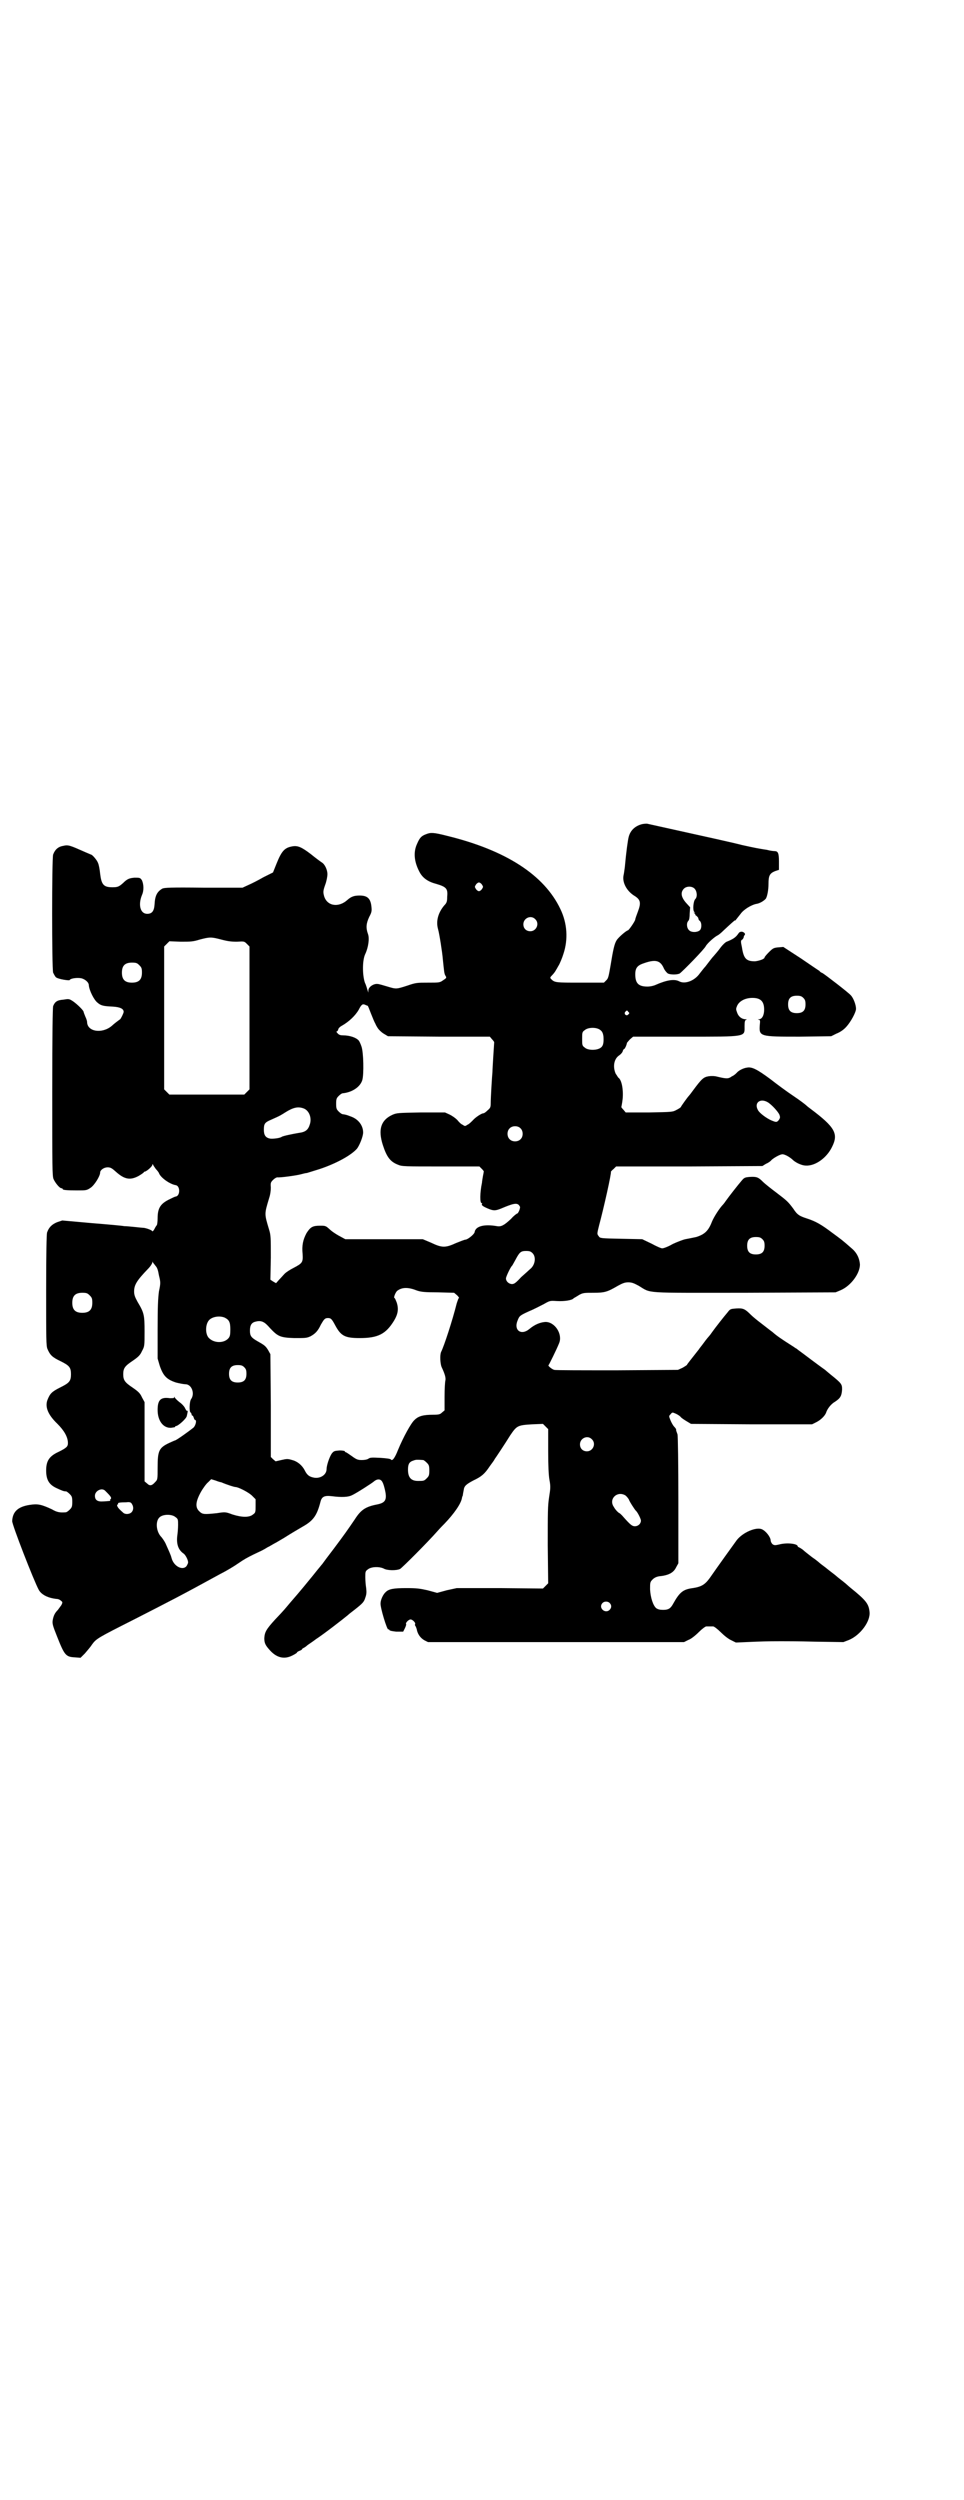 <?xml version="1.0" standalone="no"?>
<!DOCTYPE svg PUBLIC "-//W3C//DTD SVG 20010904//EN"
 "http://www.w3.org/TR/2001/REC-SVG-20010904/DTD/svg10.dtd">
<svg version="1.0" xmlns="http://www.w3.org/2000/svg"
 width="1107pt" height="2870pt" viewBox="0 0 1107 2870"
 preserveAspectRatio="xMidYMid meet">
<g transform="translate(0,2870) scale(0.5,-0.5)"
fill="#000000" stroke="none">
<path d="M1475 3848 c-16 -4 -27 -14 -31 -29 -2 -7 -6 -36 -9 -70 -1 -7 -2
-15 -3 -19 -3 -16 7 -35 24 -46 15 -9 17 -16 9 -37 -3 -8 -6 -16 -6 -18 -1 -5
-15 -25 -17 -25 -3 0 -22 -16 -26 -23 -5 -8 -8 -22 -14 -59 -4 -23 -5 -28 -9
-32 l-6 -6 -54 0 c-56 0 -59 0 -67 8 -3 3 -3 4 2 9 3 3 7 8 9 12 2 3 5 9 7 12
2 4 7 15 10 25 11 33 9 70 -7 103 -37 78 -125 135 -260 168 -31 8 -38 8 -48 4
-11 -4 -15 -8 -21 -22 -9 -19 -7 -41 5 -64 7 -14 19 -23 38 -28 24 -7 28 -11
26 -30 0 -11 -1 -14 -7 -20 -14 -17 -19 -36 -14 -54 3 -10 10 -55 11 -69 3
-28 3 -33 6 -38 3 -5 3 -5 -6 -11 -7 -5 -9 -5 -34 -5 -25 0 -28 0 -48 -7 -25
-8 -25 -8 -45 -2 -10 3 -20 6 -23 6 -9 1 -21 -7 -21 -15 l0 -5 -2 6 c-1 3 -3
11 -6 17 -6 18 -6 52 1 66 7 15 10 36 6 46 -5 14 -4 24 3 39 6 11 6 14 5 24
-2 18 -9 25 -27 25 -12 0 -19 -2 -28 -10 -21 -19 -48 -14 -54 10 -2 8 -2 11 3
25 3 8 5 19 5 24 0 10 -6 23 -13 27 -3 2 -14 10 -25 19 -21 16 -30 20 -42 18
-18 -3 -25 -10 -37 -40 l-8 -20 -22 -11 c-12 -7 -28 -15 -35 -18 l-13 -6 -89
0 c-77 1 -90 0 -95 -2 -12 -7 -17 -16 -18 -36 -1 -16 -6 -22 -17 -22 -16 0
-21 21 -12 43 5 11 4 25 0 34 -4 6 -5 6 -17 6 -12 -1 -17 -3 -26 -12 -10 -9
-13 -10 -25 -10 -20 0 -25 6 -28 31 -1 10 -3 21 -5 25 -2 6 -13 19 -16 19 0 0
-7 3 -14 6 -34 15 -38 17 -50 14 -12 -2 -19 -9 -23 -20 -3 -10 -3 -260 0 -271
2 -4 5 -10 7 -11 5 -4 31 -8 31 -6 2 4 18 6 27 4 8 -2 17 -9 17 -16 1 -12 12
-34 20 -40 8 -7 14 -8 35 -9 17 -1 25 -5 25 -12 0 -3 -6 -15 -8 -17 -3 -2 -15
-11 -19 -15 -22 -19 -57 -14 -57 9 0 2 -2 8 -4 12 -2 5 -4 10 -4 11 0 3 -14
17 -24 24 -9 6 -10 6 -22 4 -15 -1 -20 -5 -24 -15 -1 -6 -2 -58 -2 -199 0
-170 0 -191 3 -198 4 -9 14 -21 18 -21 2 0 3 -1 3 -2 0 -2 9 -3 33 -3 21 0 22
0 31 6 9 6 22 27 22 35 0 6 9 12 17 12 7 0 10 -2 19 -10 20 -18 33 -20 52 -10
7 4 12 8 12 8 0 1 1 2 2 2 4 0 18 12 18 16 0 2 1 2 2 -1 1 -2 4 -6 6 -9 3 -3
6 -7 7 -9 3 -10 25 -26 39 -28 10 -2 10 -24 0 -26 -2 0 -8 -3 -14 -6 -21 -10
-28 -20 -28 -44 0 -8 -1 -15 -2 -16 -1 -1 -3 -4 -5 -8 -2 -4 -4 -6 -5 -6 -1 3
-13 7 -19 8 -2 0 -12 1 -21 2 -9 1 -21 2 -25 2 -4 1 -38 4 -75 7 l-67 6 -12
-4 c-12 -5 -19 -12 -23 -24 -1 -5 -2 -44 -2 -133 0 -112 0 -127 3 -134 6 -14
11 -19 30 -28 20 -10 24 -14 24 -30 0 -16 -4 -20 -24 -30 -20 -10 -24 -14 -30
-29 -6 -16 1 -34 23 -55 15 -15 24 -30 24 -44 0 -8 -3 -11 -21 -20 -22 -10
-29 -21 -29 -43 0 -22 7 -33 25 -41 11 -5 15 -7 21 -7 1 0 5 -3 8 -6 5 -5 6
-7 6 -18 0 -11 -1 -13 -6 -18 -3 -3 -7 -6 -9 -6 -14 -1 -20 0 -32 7 -24 11
-32 13 -51 10 -26 -4 -39 -15 -40 -37 -1 -7 50 -138 61 -158 6 -11 21 -19 42
-21 3 0 7 -2 9 -4 4 -3 4 -4 1 -10 -2 -3 -6 -8 -8 -11 -7 -7 -10 -13 -12 -24
-1 -8 0 -12 10 -37 17 -43 20 -47 41 -48 l13 -1 10 10 c5 6 13 15 16 20 10 14
14 16 95 57 88 45 108 55 201 106 14 7 32 18 39 23 16 11 22 14 36 21 6 3 15
7 19 9 4 2 11 6 14 8 3 1 12 7 20 11 7 4 15 9 17 10 19 12 26 16 43 26 25 14
33 26 41 57 3 12 9 15 26 13 23 -3 38 -2 46 2 11 5 48 29 51 32 1 1 4 3 7 4 9
2 13 -3 17 -19 7 -27 3 -34 -17 -38 -26 -5 -37 -12 -51 -34 -17 -25 -24 -35
-48 -67 -13 -17 -25 -33 -27 -36 -2 -2 -4 -5 -5 -6 -1 -1 -9 -11 -17 -21 -14
-17 -25 -31 -52 -62 -11 -13 -12 -15 -34 -38 -21 -23 -24 -29 -25 -43 0 -12 3
-17 14 -29 15 -16 32 -20 50 -11 6 3 11 6 11 7 0 1 3 3 6 4 3 1 6 3 6 4 0 1 2
2 4 3 2 1 5 3 7 5 2 2 12 8 21 15 17 11 61 45 73 55 3 3 10 8 15 12 19 15 22
18 25 28 3 8 3 13 2 22 -1 6 -2 17 -2 25 0 12 0 14 6 18 7 6 25 7 36 2 8 -5
30 -5 38 -1 6 4 63 61 85 86 7 8 15 16 17 18 22 23 38 46 40 59 0 1 1 4 2 6 0
2 1 7 2 12 1 9 5 13 22 22 19 9 26 15 38 33 6 8 11 15 11 16 1 1 23 34 36 55
15 22 17 23 50 25 l25 1 6 -6 6 -6 0 -50 c0 -34 1 -56 3 -67 3 -16 2 -20 -1
-40 -3 -20 -3 -34 -3 -110 l1 -87 -6 -6 -6 -6 -99 1 -99 0 -23 -5 -22 -6 -22
6 c-18 4 -25 5 -49 5 -29 0 -40 -2 -47 -9 -6 -5 -12 -18 -12 -26 -1 -9 15 -62
18 -60 1 1 2 0 2 -1 1 -2 7 -3 16 -4 l16 0 4 8 c2 4 3 8 3 9 -3 2 5 11 10 11
5 0 13 -9 10 -11 0 -1 0 -3 1 -4 1 -1 2 -4 3 -7 2 -12 9 -21 18 -26 l8 -4 294
0 294 0 10 5 c6 2 16 10 24 18 7 7 15 13 17 13 2 0 6 0 8 0 2 0 6 0 8 0 2 0
10 -6 17 -13 8 -8 18 -16 25 -19 l10 -5 47 2 c25 1 51 1 57 1 6 0 41 0 77 -1
l66 -1 13 5 c26 11 50 43 47 65 -2 18 -8 26 -44 55 -5 4 -11 10 -14 12 -2 2
-12 9 -21 17 -9 7 -17 13 -18 14 -1 1 -5 4 -9 7 -4 3 -8 6 -9 7 -1 1 -8 7 -17
13 -9 7 -18 14 -21 17 -3 2 -7 5 -8 5 -2 1 -4 2 -4 3 0 6 -25 9 -43 4 -9 -2
-11 -2 -15 1 -2 2 -4 6 -4 8 0 8 -11 22 -20 26 -13 6 -44 -7 -58 -25 -8 -11
-44 -61 -62 -87 -11 -15 -19 -20 -39 -23 -22 -3 -30 -9 -45 -36 -6 -11 -11
-14 -23 -14 -7 0 -12 1 -16 4 -7 6 -13 24 -14 43 0 16 0 17 6 23 4 4 9 6 14 7
22 2 34 8 40 21 l5 9 0 145 c0 81 -1 148 -2 151 -2 6 -4 10 -3 11 0 1 -2 4 -5
7 -2 2 -6 9 -8 14 -4 10 -4 10 0 14 4 5 4 5 13 1 4 -2 9 -5 11 -8 2 -2 8 -6
13 -9 l10 -6 139 -1 139 0 10 5 c10 5 19 14 22 21 3 10 12 21 21 26 12 8 15
13 16 28 0 12 -1 14 -26 34 -6 5 -12 10 -13 11 -3 2 -25 18 -50 37 -7 5 -15
11 -16 12 -1 0 -6 4 -11 7 -22 14 -34 22 -44 31 -7 5 -18 14 -26 20 -8 6 -19
15 -23 19 -14 14 -18 16 -34 15 -13 -1 -14 -1 -20 -9 -7 -8 -29 -36 -36 -46
-2 -3 -5 -7 -6 -8 -1 -1 -7 -8 -12 -15 -5 -7 -11 -14 -12 -16 -18 -23 -27 -34
-27 -35 0 -1 -5 -4 -10 -7 l-11 -5 -140 -1 c-77 0 -142 0 -144 1 -5 1 -16 10
-13 11 1 1 18 35 24 50 9 21 -10 50 -32 49 -12 -1 -24 -6 -36 -16 -19 -16 -37
-3 -27 20 4 10 5 11 27 21 10 4 25 12 33 16 14 8 14 8 30 7 18 -1 35 2 38 6 1
1 7 4 13 8 9 5 12 5 33 5 26 0 32 2 56 16 11 6 16 8 24 8 8 0 13 -2 24 -8 30
-18 7 -16 243 -16 l209 1 12 5 c23 10 44 38 44 59 -1 14 -7 27 -19 37 -24 21
-22 19 -45 36 -25 19 -38 26 -56 32 -19 6 -24 9 -33 23 -12 16 -14 18 -39 37
-12 9 -26 20 -31 25 -10 10 -14 12 -30 11 -12 -1 -13 -2 -19 -9 -7 -8 -29 -36
-36 -46 -2 -3 -5 -7 -6 -8 -8 -8 -21 -28 -26 -40 -8 -21 -17 -29 -36 -35 -9
-2 -20 -4 -25 -5 -5 -1 -18 -6 -29 -11 -10 -6 -21 -10 -24 -10 -3 0 -14 5 -25
11 l-21 10 -48 1 c-48 1 -49 1 -52 6 -4 5 -4 5 1 25 10 37 29 121 27 123 0 0
2 3 6 6 l6 6 168 0 168 1 8 5 c5 2 11 6 13 9 7 6 20 13 25 13 6 0 18 -7 25
-14 7 -6 20 -12 29 -12 22 -1 48 18 60 43 15 30 7 45 -49 87 -4 3 -8 6 -10 8
-2 2 -15 12 -30 22 -15 10 -38 27 -52 38 -31 23 -43 29 -54 27 -9 -1 -20 -7
-24 -12 -2 -2 -6 -6 -11 -8 -8 -6 -12 -6 -33 -1 -7 2 -15 2 -21 1 -11 -2 -15
-5 -35 -32 -5 -7 -9 -12 -10 -13 -3 -3 -18 -24 -18 -25 0 -1 -4 -4 -10 -7 -9
-5 -10 -5 -63 -6 l-54 0 -5 6 c-3 3 -5 6 -5 6 0 1 2 9 3 19 2 21 -2 44 -10 49
-1 1 -3 5 -6 9 -7 16 -4 34 8 42 3 2 7 6 8 9 1 4 3 6 4 6 1 0 5 8 6 14 1 1 4
5 7 8 l7 6 119 0 c144 0 137 -1 137 24 0 11 1 14 4 15 2 0 2 1 -2 1 -8 0 -16
6 -19 15 -3 8 -3 9 0 16 5 11 19 18 35 18 19 0 27 -8 27 -27 0 -13 -5 -22 -12
-22 -3 0 -3 -1 0 -1 3 -1 3 -3 2 -12 -2 -27 0 -27 92 -27 l72 1 12 6 c8 3 17
9 23 16 10 11 22 33 22 41 0 9 -6 25 -12 31 -5 6 -57 46 -65 51 -3 1 -6 3 -7
5 -2 1 -21 14 -43 29 l-40 26 -12 -1 c-10 -1 -12 -2 -21 -11 -6 -6 -10 -11
-10 -12 0 -4 -13 -8 -22 -9 -20 0 -26 6 -30 32 -3 14 -3 16 1 18 1 1 3 4 3 5
0 2 1 4 2 5 3 3 -1 7 -6 8 -4 0 -6 -1 -8 -4 -6 -9 -12 -13 -27 -19 -3 -1 -9
-7 -13 -12 -8 -11 -12 -15 -17 -21 -2 -2 -6 -7 -9 -11 -3 -4 -7 -9 -10 -13 -3
-3 -9 -11 -13 -16 -12 -17 -34 -25 -47 -18 -11 6 -29 3 -54 -8 -4 -2 -12 -4
-19 -4 -20 0 -28 7 -28 28 0 15 5 21 21 26 26 9 37 6 45 -13 2 -4 6 -9 9 -11
6 -3 21 -3 27 0 7 5 57 56 60 63 4 7 21 22 28 25 2 1 8 6 13 11 15 14 26 24
26 23 0 -2 1 0 13 15 7 10 25 21 37 23 7 1 17 7 21 12 3 5 6 19 6 34 0 19 3
24 15 29 l9 3 0 19 c0 19 -2 24 -10 24 -3 0 -11 1 -18 3 -8 1 -18 3 -24 4 -5
1 -20 4 -33 7 -19 5 -64 15 -218 49 -2 0 -6 0 -11 -1z m-368 -139 c3 -5 3 -5
0 -10 -2 -3 -5 -5 -7 -5 -2 0 -5 2 -7 5 -3 5 -3 5 0 10 2 3 5 5 7 5 2 0 5 -2
7 -5z m488 -9 c6 -6 7 -19 2 -24 -5 -5 -6 -25 -3 -29 3 -3 3 -4 0 -2 -2 1 -1
0 1 -2 2 -2 3 -3 2 -3 -1 0 0 -1 3 -3 2 -2 4 -4 4 -6 0 -1 1 -4 3 -5 5 -4 5
-18 0 -22 -6 -5 -19 -5 -24 0 -6 5 -7 17 -2 22 2 2 3 8 3 17 l1 14 -10 11
c-11 13 -12 23 -5 31 6 7 19 7 25 1z m-366 -70 c11 -10 3 -28 -11 -28 -9 0
-16 6 -16 16 0 14 17 22 27 12z m-721 -47 c15 -4 23 -5 36 -5 17 1 17 1 23 -5
l6 -6 0 -164 0 -164 -6 -6 -6 -6 -86 0 -86 0 -6 6 -6 6 0 164 0 164 6 6 6 6
26 -1 c23 0 28 0 44 5 23 6 26 6 49 0z m-188 -59 c5 -5 6 -7 6 -17 0 -16 -7
-23 -23 -23 -16 0 -23 7 -23 23 0 16 7 23 23 23 10 0 12 -1 17 -6z m1525 -75
c4 -4 5 -7 5 -15 0 -14 -6 -20 -20 -20 -14 0 -20 6 -20 20 0 14 6 20 20 20 8
0 11 -1 15 -5z m-1001 -18 c1 1 4 -8 8 -18 4 -10 8 -20 10 -23 1 -3 4 -8 6
-11 2 -3 8 -9 13 -12 l10 -6 117 -1 117 0 5 -6 c3 -3 5 -6 5 -7 0 -1 -1 -15
-2 -31 -1 -16 -2 -33 -2 -37 -1 -10 -4 -59 -4 -72 0 -9 -1 -11 -7 -16 -4 -4
-8 -7 -10 -7 -4 0 -18 -9 -24 -16 -4 -4 -9 -9 -12 -10 -6 -4 -6 -4 -12 0 -3 1
-8 6 -12 11 -4 4 -11 9 -17 12 l-11 5 -55 0 c-55 -1 -56 -1 -67 -6 -25 -12
-32 -33 -21 -68 9 -28 17 -39 35 -46 9 -4 15 -4 99 -4 l88 0 6 -6 c3 -3 5 -6
4 -6 0 -1 -1 -6 -2 -11 -1 -6 -2 -12 -2 -14 -5 -24 -5 -47 -1 -47 1 0 2 -1 1
-2 -2 -3 3 -6 12 -10 14 -6 18 -6 31 -1 28 12 37 14 42 8 3 -4 3 -4 1 -11 -2
-5 -4 -8 -5 -8 -1 0 -8 -5 -14 -12 -16 -15 -23 -19 -33 -17 -29 5 -49 0 -51
-14 -1 -5 -16 -17 -21 -17 -2 0 -12 -4 -22 -8 -24 -11 -32 -11 -57 1 l-19 8
-89 0 -89 0 -11 6 c-6 3 -16 9 -23 15 -11 10 -11 10 -24 10 -17 0 -22 -3 -31
-17 -8 -15 -11 -28 -9 -48 1 -19 0 -21 -21 -32 -8 -4 -17 -10 -20 -13 -3 -3
-8 -9 -13 -14 l-7 -8 -7 4 -6 4 1 51 c0 46 0 51 -4 64 -11 37 -11 35 0 72 3 9
4 18 4 25 -1 10 0 12 5 17 4 4 8 6 10 6 5 -1 43 4 54 7 4 1 11 3 14 3 3 1 16
5 29 9 39 13 73 32 86 47 6 8 14 28 14 37 0 16 -11 31 -29 37 -10 4 -12 4 -18
5 -2 0 -6 3 -9 6 -5 5 -6 7 -6 18 0 11 1 13 6 18 3 3 7 6 9 6 21 2 40 14 45
30 4 13 3 65 -2 78 -2 6 -5 12 -6 13 -6 7 -21 12 -36 12 -6 0 -9 1 -12 4 -3 3
-4 5 -3 5 2 0 3 2 4 5 0 2 4 6 8 8 16 9 31 23 39 37 6 12 9 14 15 11 2 -1 5
-2 5 -2z m599 -14 c3 -3 3 -3 0 -6 -4 -5 -11 1 -7 6 4 4 4 4 7 0z m-64 -42 c4
-3 6 -7 7 -15 1 -16 -1 -23 -9 -27 -10 -5 -28 -4 -34 2 -6 4 -6 6 -6 20 0 14
0 16 6 20 8 7 28 7 36 0z m385 -166 c9 -6 22 -20 26 -28 2 -6 2 -7 -1 -12 -5
-6 -6 -6 -18 -1 -11 5 -26 16 -30 23 -10 17 5 29 23 18z m-1066 -14 c12 -5 18
-21 14 -35 -4 -14 -10 -19 -26 -21 -12 -2 -37 -7 -39 -9 -4 -3 -20 -5 -27 -4
-10 2 -14 8 -14 20 0 14 2 17 16 23 23 10 25 12 33 17 19 12 30 14 43 9z m497
-45 c7 -6 7 -19 1 -25 -6 -7 -19 -7 -25 -1 -7 6 -7 19 -1 25 6 7 19 7 25 1z
m556 -255 c4 -4 5 -7 5 -15 0 -14 -6 -20 -20 -20 -14 0 -20 6 -20 20 0 14 6
20 20 20 8 0 11 -1 15 -5z m-528 -32 c9 -9 6 -28 -6 -37 -2 -2 -11 -10 -20
-18 -12 -13 -16 -16 -21 -16 -7 0 -14 6 -14 13 0 4 11 27 14 29 1 1 4 7 8 14
9 17 12 20 24 20 8 0 11 -1 15 -5z m-866 -29 c4 -4 6 -10 8 -22 4 -16 4 -18 0
-37 -2 -16 -3 -33 -3 -87 l0 -67 5 -17 c8 -23 16 -31 37 -38 8 -2 18 -4 22 -4
14 0 22 -21 13 -34 -4 -5 -5 -30 -1 -31 1 -1 2 -3 2 -4 0 -2 1 -3 2 -3 1 0 2
-2 3 -5 1 -3 2 -5 3 -5 4 0 2 -11 -3 -17 -11 -9 -39 -29 -43 -30 -1 0 -7 -3
-14 -6 -23 -11 -26 -18 -26 -56 0 -28 0 -28 -6 -34 -7 -8 -12 -9 -18 -3 l-6 5
0 91 0 91 -6 11 c-4 9 -8 13 -21 22 -18 12 -22 17 -22 31 0 14 4 19 22 31 13
9 17 13 21 22 6 11 6 12 6 45 0 38 -1 43 -16 68 -6 11 -8 16 -8 24 0 15 6 25
32 52 6 6 10 13 10 15 0 2 1 2 1 0 1 -2 4 -5 6 -8z m601 -57 c9 -3 18 -4 48
-4 l37 -1 7 -6 c3 -3 5 -6 4 -6 -1 0 -3 -6 -5 -12 -10 -40 -29 -98 -36 -112
-3 -7 -2 -26 1 -34 8 -17 10 -25 9 -31 -1 -3 -2 -20 -2 -38 l0 -31 -6 -5 c-4
-4 -7 -5 -20 -5 -23 0 -34 -3 -43 -12 -8 -7 -26 -40 -38 -69 -7 -18 -13 -26
-16 -22 -1 2 -10 3 -24 4 -20 1 -24 1 -28 -2 -3 -2 -9 -3 -15 -3 -9 0 -12 1
-23 9 -7 5 -13 9 -14 9 -1 0 -2 1 -2 2 0 1 -5 2 -12 2 -12 -1 -13 -1 -18 -7
-6 -9 -12 -28 -12 -36 0 -13 -15 -23 -31 -19 -9 2 -14 6 -19 16 -6 12 -17 21
-29 24 -10 3 -12 3 -25 0 l-13 -3 -6 5 -5 5 0 118 -1 118 -5 9 c-6 10 -9 12
-25 21 -14 8 -17 12 -17 24 0 13 4 19 14 21 13 3 20 -1 32 -15 18 -19 23 -22
56 -23 26 0 28 0 37 4 11 6 17 12 24 27 7 12 9 15 16 15 7 0 9 -2 17 -17 13
-24 22 -29 56 -29 42 0 60 9 79 40 9 15 11 27 6 42 -2 5 -4 10 -5 10 -3 0 3
15 7 17 11 8 25 8 45 0z m-752 -11 c5 -5 6 -7 6 -17 0 -16 -7 -23 -23 -23 -16
0 -23 7 -23 23 0 16 7 23 23 23 10 0 12 -1 17 -6z m310 -51 c10 -5 13 -10 13
-27 0 -13 -1 -16 -4 -20 -10 -12 -32 -12 -44 -1 -10 8 -10 32 -1 42 7 8 24 11
36 6z m45 -114 c4 -4 5 -7 5 -15 0 -14 -6 -20 -20 -20 -14 0 -20 6 -20 20 0
14 6 20 20 20 8 0 11 -1 15 -5z m798 -165 c11 -10 3 -28 -11 -28 -9 0 -16 6
-16 16 0 14 17 22 27 12z m-387 -48 c1 0 5 -3 8 -6 5 -5 6 -7 6 -18 0 -11 -1
-13 -6 -18 -6 -6 -7 -6 -20 -6 -16 0 -23 8 -23 26 0 13 3 18 13 21 5 2 8 2 22
1z m-464 -51 c14 -6 30 -11 33 -11 6 0 28 -11 37 -19 l9 -9 0 -15 c0 -14 0
-16 -6 -20 -8 -7 -25 -7 -47 0 -16 6 -17 6 -36 3 -29 -3 -33 -3 -40 4 -10 9
-9 22 3 44 5 9 13 20 17 23 l7 7 10 -3 c5 -2 11 -4 13 -4z m-267 -19 c9 -9 12
-12 14 -16 0 -2 0 -4 -1 -4 -1 0 -2 -1 -1 -2 1 -1 0 -2 -2 -2 -2 0 -9 -1 -14
-1 -13 -1 -19 3 -19 13 0 11 15 19 23 12z m1195 -11 c3 -2 6 -6 8 -9 2 -6 14
-24 16 -26 4 -3 12 -19 12 -23 0 -7 -6 -13 -14 -13 -6 0 -10 3 -26 21 -4 5 -9
9 -9 9 -2 0 -10 8 -13 14 -13 18 7 38 26 27z m-1133 -20 c4 -6 4 -14 -1 -19
-5 -5 -15 -5 -19 -1 -9 8 -12 11 -14 16 0 1 0 3 1 3 1 0 2 1 1 2 -1 2 5 3 19
3 8 1 11 0 13 -4z m100 -30 c6 -4 6 -6 6 -18 0 -8 -1 -19 -2 -26 -2 -19 3 -32
15 -40 4 -3 10 -14 10 -20 0 -2 -2 -6 -4 -9 -9 -10 -29 0 -34 19 -2 8 -7 18
-14 34 -2 4 -7 12 -11 16 -11 13 -12 36 -2 44 8 7 28 7 36 0z m997 -197 c5 -5
5 -11 0 -16 -10 -10 -27 5 -16 16 4 4 12 4 16 0z"/>
<path d="M400 2532 c0 -2 -2 -2 -10 -2 -21 3 -28 -4 -28 -27 0 -25 13 -42 31
-41 5 1 9 1 9 2 0 1 1 2 2 2 5 0 24 17 25 23 2 9 3 13 1 12 -1 -1 -3 2 -5 6
-1 3 -7 10 -13 14 -5 4 -10 9 -11 11 0 2 -1 2 -1 0z"/>
</g>
</svg>
